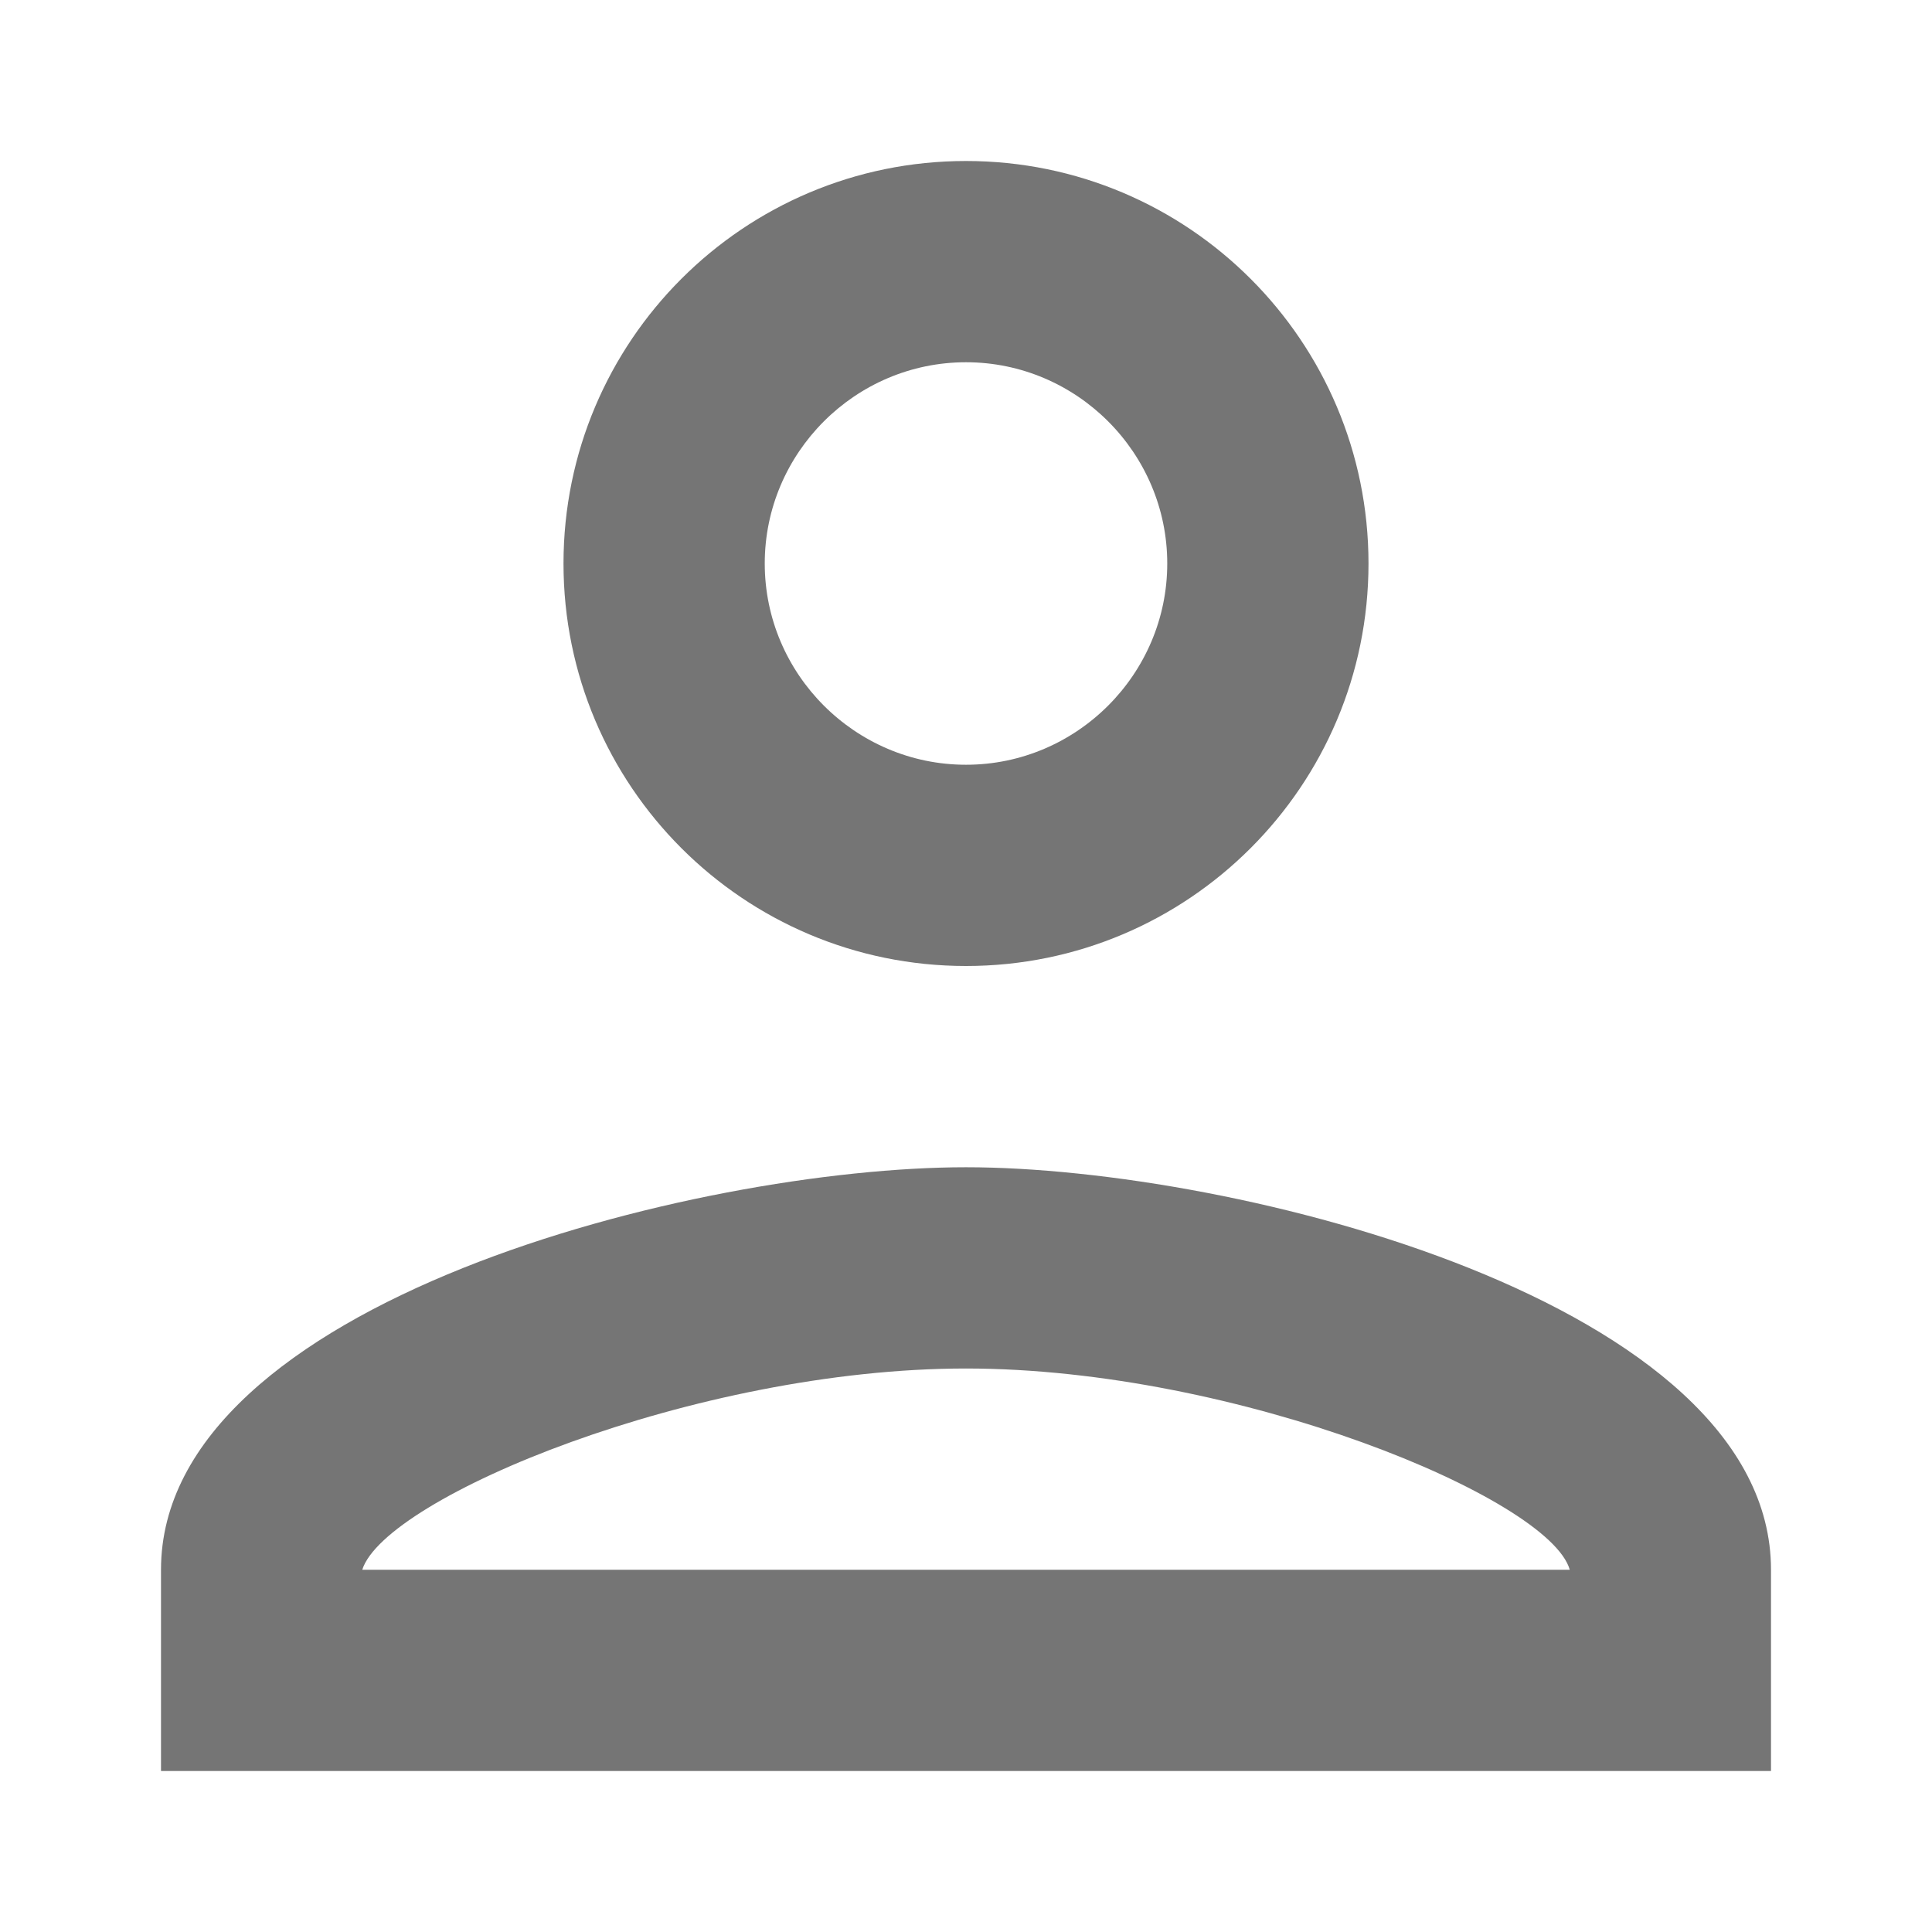 <svg width="24" height="24" viewBox="0 0 24 24" fill="none" xmlns="http://www.w3.org/2000/svg">
<path fill-rule="evenodd" clip-rule="evenodd" d="M12 2C9.238 2 7 4.237 7 7C7 9.762 9.238 12 12 12C14.762 12 17 9.762 17 7C17 4.237 14.762 2 12 2ZM14.5 7C14.5 5.625 13.375 4.5 12 4.5C10.625 4.5 9.5 5.625 9.5 7C9.5 8.375 10.625 9.5 12 9.5C13.375 9.5 14.5 8.375 14.5 7ZM19.5 19.5C19.25 18.613 15.375 17 12 17C8.637 17 4.787 18.6 4.5 19.5H19.5ZM2 19.5C2 16.175 8.662 14.5 12 14.5C15.338 14.5 22 16.175 22 19.5V22H2V19.5Z" fill="black" fill-opacity="0.54"/>
</svg>
